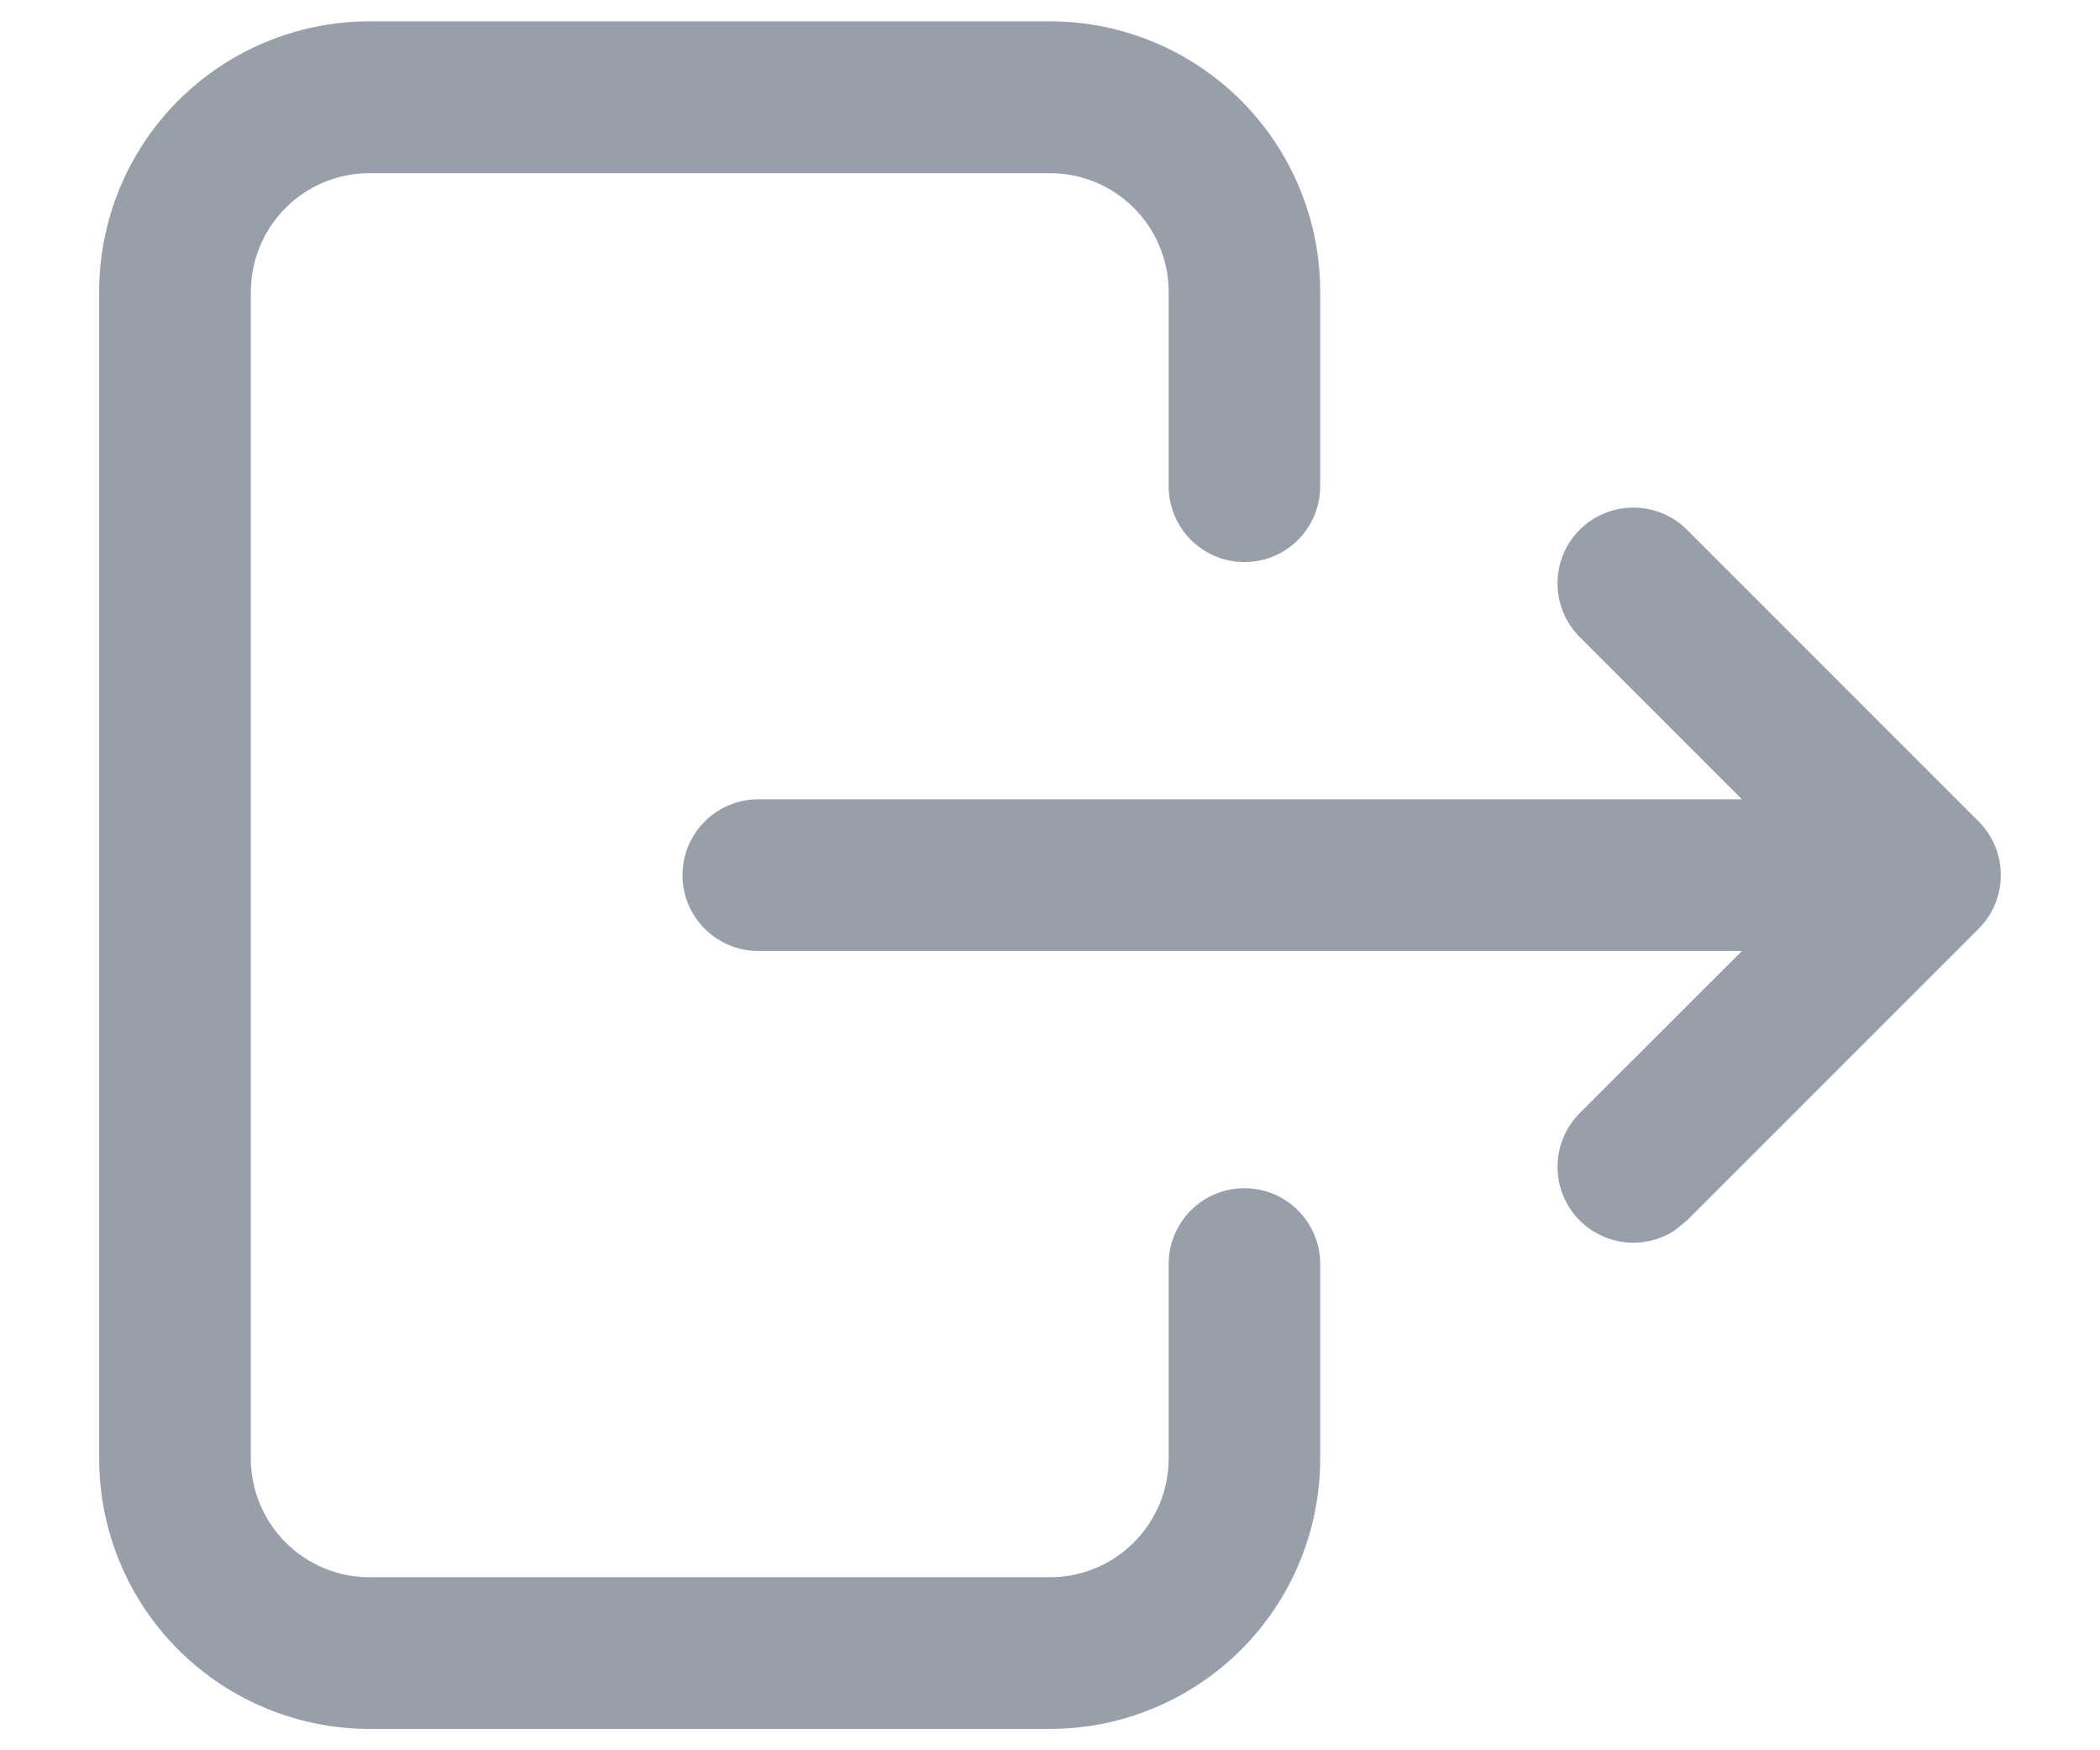 <svg width="18" height="15" viewBox="0 0 18 15" fill="none" xmlns="http://www.w3.org/2000/svg">
<path d="M16.96 7.04C17.213 7.294 17.213 7.706 16.96 7.959L14.46 10.459L14.357 10.543C14.105 10.71 13.762 10.681 13.54 10.459C13.287 10.206 13.287 9.794 13.54 9.54L14.931 8.15H6.5C6.141 8.15 5.85 7.859 5.85 7.5C5.85 7.141 6.141 6.85 6.5 6.85H14.931L13.54 5.459L14 5L14.46 4.54L16.96 7.04ZM13.54 4.54C13.794 4.287 14.206 4.287 14.46 4.54L13.54 5.459C13.287 5.206 13.287 4.794 13.54 4.54ZM10.017 4.166V2.5C10.017 2.231 9.909 1.972 9.719 1.782C9.528 1.591 9.27 1.484 9 1.484H3.167C2.897 1.484 2.639 1.591 2.448 1.782C2.258 1.972 2.15 2.231 2.15 2.5V12.5C2.15 12.77 2.258 13.028 2.448 13.219C2.639 13.41 2.898 13.517 3.167 13.517H9C9.27 13.517 9.528 13.41 9.719 13.219C9.909 13.028 10.017 12.77 10.017 12.5V10.833C10.017 10.474 10.308 10.183 10.667 10.183C11.026 10.183 11.316 10.475 11.316 10.833V12.5C11.316 13.115 11.072 13.704 10.638 14.138C10.203 14.572 9.614 14.817 9 14.817H3.167C2.553 14.817 1.963 14.572 1.528 14.138C1.094 13.704 0.85 13.115 0.85 12.5V2.5C0.85 1.886 1.094 1.296 1.528 0.862C1.963 0.427 2.553 0.183 3.167 0.183H9C9.614 0.183 10.203 0.427 10.638 0.862C11.072 1.296 11.316 1.886 11.316 2.5V4.166C11.316 4.525 11.026 4.817 10.667 4.817C10.308 4.817 10.017 4.525 10.017 4.166Z" fill="#989FAB"/>
</svg>
